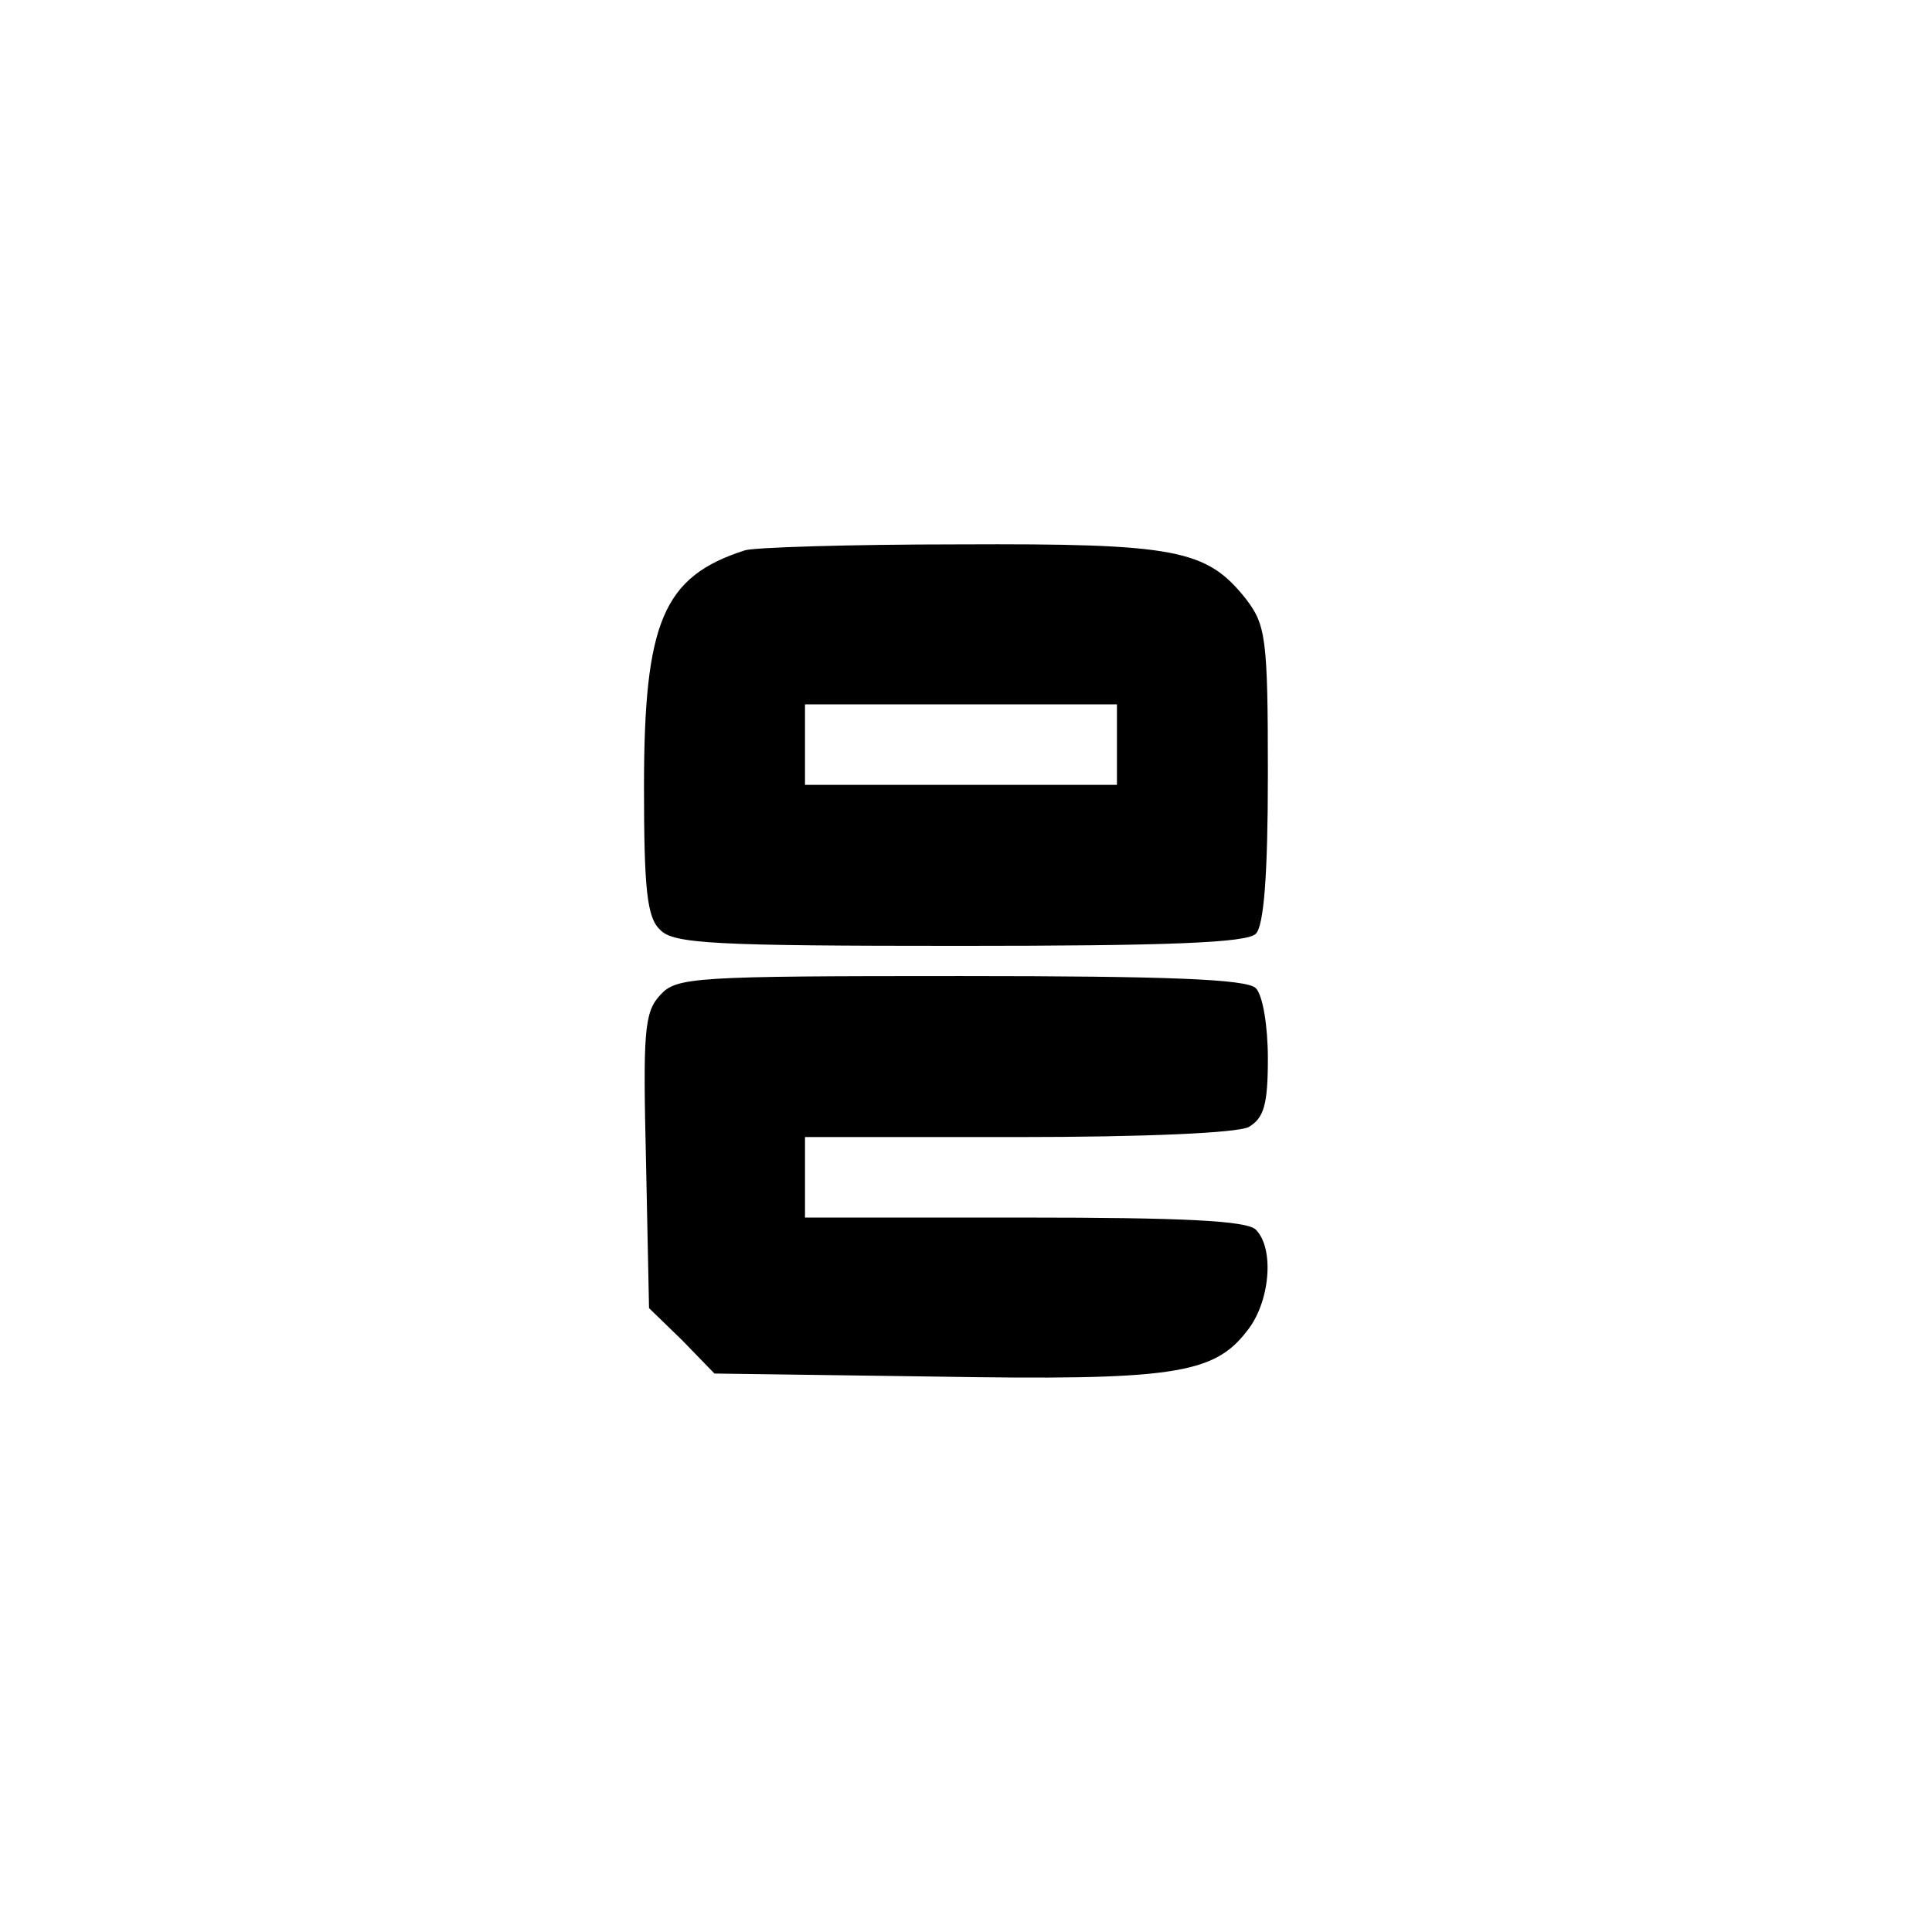 <?xml version="1.0" standalone="no"?>
<!DOCTYPE svg PUBLIC "-//W3C//DTD SVG 20010904//EN"
 "http://www.w3.org/TR/2001/REC-SVG-20010904/DTD/svg10.dtd">
<svg version="1.0" xmlns="http://www.w3.org/2000/svg"
 width="192pt" height="192pt" viewBox="0 0 192 192"
 preserveAspectRatio="xMidYMid meet">
<g transform="translate(0,192) scale(0.1,-0.1)"
fill="#000000" stroke="none">
811 c445 -92 729 -532 635 -987 -62 -301 -295 -546 -601 -630 -91 -26 -329
-26 -420 0 -291 80 -516 305 -596 596 -26 91 -26 329 0 420 120 433 542 692
982 601z"/>
<path d="M740 1373 c-81 -26 -100 -71 -100 -235 0 -102 3 -130 16 -142 13 -14
54 -16 298 -16 206 0 285 3 294 12 8 8 12 58 12 159 0 135 -2 148 -22 174 -39
49 -69 55 -285 54 -109 0 -205 -3 -213 -6z m370 -193 l0 -40 -155 0 -155 0 0
40 0 40 155 0 155 0 0 -40z"/>
<path d="M656 931 c-16 -17 -17 -38 -14 -165 l3 -146 33 -32 32 -33 218 -3
c236 -4 278 2 311 45 23 28 28 82 9 101 -9 9 -74 12 -230 12 l-218 0 0 40 0
40 211 0 c126 0 218 4 230 10 15 9 19 22 19 68 0 32 -5 63 -12 70 -9 9 -88 12
-293 12 -266 0 -283 -1 -299 -19z"/>
</g>
</svg>
